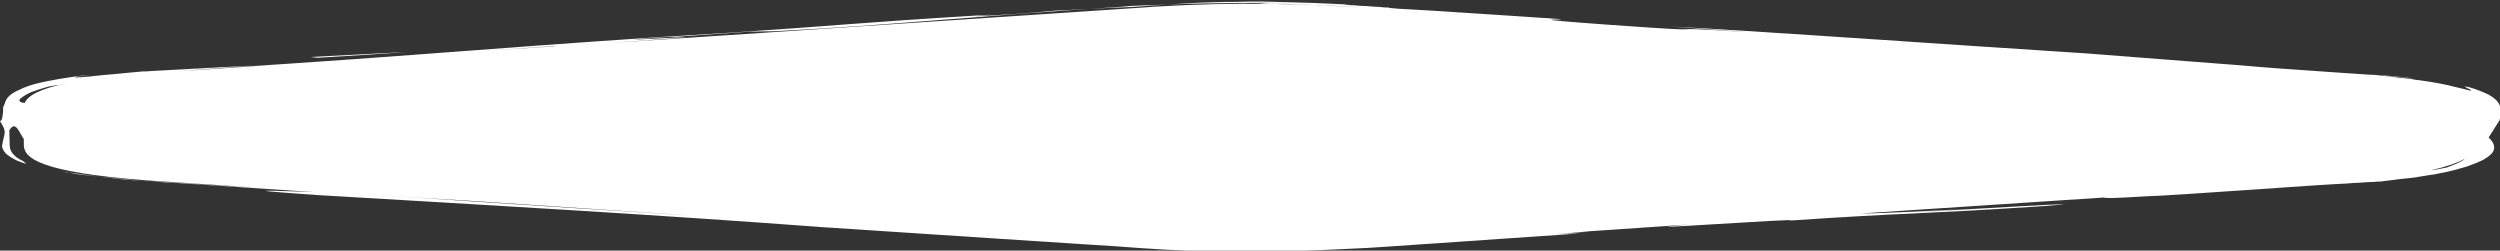 <?xml version="1.0" encoding="utf-8"?>
<!-- Generator: Adobe Illustrator 18.1.1, SVG Export Plug-In . SVG Version: 6.00 Build 0)  -->
<!DOCTYPE svg PUBLIC "-//W3C//DTD SVG 1.1//EN" "http://www.w3.org/Graphics/SVG/1.1/DTD/svg11.dtd">
<svg version="1.1" id="Layer_1" xmlns="http://www.w3.org/2000/svg" xmlns:xlink="http://www.w3.org/1999/xlink" x="0px" y="0px"
	 viewBox="-0.3 529.4 640.4 64.2" enable-background="new -0.3 529.4 640.4 64.2" xml:space="preserve">
<rect x="-0.3" y="529.4" width="640.4" height="64.2" fill="#333333" stroke="none"/>
<g>
	<path fill="#FFFFFF" d="M320.7,530.2c-1.1,0-2.1,0-3.1,0C319,530.2,320,530.2,320.7,530.2z"/>
	<path fill="#FFFFFF" d="M0.9,563c0,0.4,0,0.8-0.2,1.5s-0.3,1.3-0.5,2.4c0.2,0.8,0.6,1.5,1.3,2.1c0.8,0.6,1.8,1.2,2.7,1.6
		c0.5,0.2,0.9,0.3,1.3,0.5c0.4,0.1,0.7,0.2,0.8,0.2c0.3,0.1-0.1-0.2-0.8-0.7c0,0-0.1-0.1-0.2-0.1c-0.1-0.1-0.3-0.1-0.4-0.2
		c-0.3-0.2-0.9-0.5-1.3-0.9c-0.9-0.8-1.4-1.7-1.4-2.7c-0.1-2-0.1-3.9-0.1-3.9c1.6-2.9,2.7,1,3.7,2.2v1.5c0,3.3,3.7,7,31.5,9.1
		l28.8,1.9l-19.3-1.1l33.4,2.2c-6.7-0.2-24.9-1,1.4,0.8c44,2.6,84.8,4.9,129,8.2c15.1,1,30.4,2,45.7,3c7.7,0.5,15.4,1,23.1,1.5
		c3.9,0.2,7.7,0.5,11.8,0.8c1,0.1,2,0.1,3.1,0.2c1,0.1,2.1,0.1,3.1,0.2c2.1,0.1,4.2,0.2,6.4,0.3c8.7,0.3,18.1,0.4,27,0.1
		c4.5-0.1,8.8-0.3,13-0.5c2.1-0.1,4.2-0.2,6.3-0.3c1-0.1,2.1-0.1,3.1-0.2l3-0.2c15.9-1.1,31.9-2.2,48.1-3.3
		c-11.4,0.5,14.1-1-6.6,0.2c3.2-0.2,6.3-0.5,9.6-0.8l25.1-1.7c-22.5,2,30.4-1.8,25.8-1c30.6-2.1,31.5-1.5,64.9-3.7
		c19.2-1.5-21.1,0.9-32.9,1.6c3.1-0.2,7.6-0.5,12.1-0.8c-11.4,0.6-22.5,1.1-26.2,1.1l62.4-4.1c0.9,0.2,2.4,0.2,10.6-0.3
		c7.8-0.2,44.1-3,51.9-3.3c1.1-0.1,2.2-0.2,3.3-0.2c1.1-0.1,2.3-0.2,3.5-0.2c0.5-0.1,1.2-0.1,1.7-0.1c0.5-0.1,1.1-0.1,1.6-0.2
		c0.5-0.1,1-0.1,1.6-0.2c0.5-0.1,1-0.1,1.5-0.2c1-0.1,2-0.2,2.9-0.3c0.9-0.1,1.8-0.2,2.7-0.4c0.4-0.1,0.9-0.1,1.3-0.2l1.2-0.2
		c0.8-0.1,1.6-0.2,2.3-0.4c2.9-0.5,5.1-1.2,6.9-1.7c1.7-0.6,3.2-1.2,4.2-1.7c2.1-1.2,3-2.2,2.9-3.3c0-0.5-0.2-0.9-0.4-1.3
		c-0.3-0.4-0.6-0.8-1-1.2l2.8-4.4c0.2-0.9,0.3-1.7,0.3-2.4c0-0.8-0.2-1.5-0.7-2.2c-0.5-0.7-1.4-1.4-2.5-2c-1.3-0.6-2.9-1.3-5-1.9
		c-1.2-0.2-1.4-0.2-1-0.1c0.3,0.2,0.8,0.5,1.3,0.7c0.3,0.2,0.4,0.4,0,0.3s-1.4-0.4-4.1-1c-1.8-0.5-4.9-1.1-8.5-1.6
		c-0.9-0.1-1.8-0.2-2.7-0.4c-0.9-0.1-1.9-0.2-2.8-0.3c-0.9-0.1-1.9-0.2-2.7-0.3c-0.9-0.1-1.6-0.2-2.4-0.2c-0.7-0.1,1.1,0,3.4,0.2
		c0.5,0.1,1.2,0.1,1.7,0.1c0.5,0.1,1.1,0.1,1.6,0.2c1,0.1,1.9,0.2,2.4,0.2c-2-0.2-4-0.5-6-0.6c-1-0.1-2-0.2-3.1-0.2
		c-1-0.1-2.1-0.2-3.1-0.2c-4-0.3-7.9-0.5-11.7-0.8c-7.5-0.5-14.5-1-21.2-1.6c-13.4-1-25.7-2-38.8-3c-36.1-2.3-85-5.8-106.7-6.9
		l20.7,1.5c-30.5-2-2.1,0.5-35.8-1.9c-25.1-1.8-12-1.2-13.1-1.5c-7.1-0.5-16.6-1.1-25.7-1.7c-4.6-0.3-9-0.6-13-0.8
		c-2-0.1-3.9-0.2-5.6-0.4c-1.7-0.1-3.4-0.2-4.7-0.3c4.2,0.3,5.5,0.3,5.2,0.3c-0.1-0.1-0.6-0.1-1.4-0.1c-0.8-0.1-1.8-0.2-2.8-0.2
		c-1-0.1-2.3-0.2-3.3-0.2c-1.1-0.1-2.1-0.2-2.9-0.2c-1.5-0.1-1.9-0.1,0.2-0.1c-7.3-0.4-13.5-0.6-18.6-0.7c-1.3,0-2.5-0.1-3.7-0.1
		s-2.3,0-3.5,0c-2.2,0.1-4.3,0.1-6.3,0.1c-4,0.1-7.7,0.2-11.9,0.5c-3.6,0.2-7.5,0.5-12.1,0.8c-4.5,0.1-17.6,0.9-23.2,1.1l4.2-0.2
		c-4.8,0.4-6.8,0.7-17.2,1.3c-10.4,0.6,5.1-0.5-2.1-0.1c-32.8,2-37.2,2.7-64.7,4.5c-50.4,3-78,5.8-132.4,9.2
		c19.4-1.2,40-2.4,67.3-4.1L99,544.1c0.1,0,0.1,0,0.2,0l-54.5,3.6c7.8-0.6,14.7-1.1,19.8-1.5c-4.7,0.2-10.7,0.6-16.9,0.9
		c-3.1,0.2-6.2,0.3-9.2,0.5c-0.8,0.1-1.5,0.1-2.2,0.1c-0.7,0.1-1.5,0.1-2.2,0.2s-1.4,0.1-2.1,0.2c-0.7,0.1-1.4,0.1-2,0.2
		c-1.3,0.1-2.4,0.2-3.5,0.3s-2,0.2-2.9,0.3c-0.9,0.1-1.6,0.2-2.3,0.2c-0.6,0.1-1.1,0.1-1.5,0.1c-0.7,0.1-1,0.1-0.5-0.1
		c0.2-0.1,0.6-0.2,1.2-0.2c0.6-0.1,1.4-0.2,2.5-0.4c-6.2,0.7-10.3,1.5-13,2.1c-0.7,0.2-1.3,0.3-1.9,0.5c-0.6,0.2-1,0.3-1.5,0.5
		c-0.4,0.2-0.9,0.3-1.2,0.5c-0.3,0.2-0.7,0.3-0.9,0.4c-2.3,1.1-3.1,2-3.5,3.5c-0.1,0.2-0.2,0.4-0.3,0.6c-0.1,0.2-0.1,0.5-0.1,0.7
		c0,0.5,0,0.9-0.1,1.4c-0.1,0.9-0.2,1.6-0.7,1.7C0.5,561.7,0.8,562.3,0.9,563z M631.1,570.1c-0.1,0.1-0.2,0.1-0.2,0.2
		c-1.4,0.9-3.4,1.6-4.4,2c-2.4,0.5-3.6,0.7-4,0.7C626.4,572.1,629.2,571.1,631.1,570.1z M165.9,539.2c6.2-0.5,5.9-0.3,7.3-0.4
		l18.5-1.3l6.4-0.1c32.2-1.7,48.7-3.7,89.4-6.3c1.1-0.1,1.9-0.2,2.4-0.2c1.3-0.1,3.1-0.1,5.6-0.2c2.9-0.1,6.5-0.3,11.7-0.4
		c5.1-0.1,11.6-0.2,19.7-0.2c-3,0-3.2,0.1-3.7,0.1c-0.3,0-0.6,0.1-1.4,0.1c-0.3,0-0.6,0-1,0c0.8,0,1.6,0,2.4,0
		c1.9,0.1,3.8,0.1,5.8,0.1c1.9,0.1,3.8,0.1,5.8,0.2c0.9,0.1,1.9,0.1,2.7,0.1c0.9,0.1,1.8,0.1,2.6,0.1c3,0.2,5.8,0.3,8.1,0.5
		c-21.7-1.4-40-1.2-59.8,0.3l-132.3,8.8l19.1-1.4C175.9,538.7,153.3,540.2,165.9,539.2z M141.7,541.2c0.4,0,0.1,0.1-0.5,0.1
		l-18.6,1.2C128.2,542.1,134.2,541.7,141.7,541.2z M121.1,580.9l82.7,5.5c-0.2,0-0.3-0.1-0.5-0.1c-36.9-2.3-75.4-4.8-113.8-7.4
		C101.3,579.7,111.9,580.4,121.1,580.9z M4.7,554.9c0.2-0.2,0.4-0.4,0.7-0.6c0.3-0.2,0.7-0.5,1.1-0.7c0.8-0.5,2-0.9,3.2-1.3
		c1.3-0.4,2.5-0.8,3.5-0.9c1-0.2,1.5-0.3,1.4-0.2c0.7-0.2,1.5-0.3,2.3-0.5C9.6,552.2,6.8,554,6,555.8c-0.2-0.1-0.4-0.1-0.5-0.1
		C5.1,555.6,4.6,555.5,4.7,554.9z"/>
	<path fill="#FFFFFF" d="M45.4,576.3c-1.8-0.1-4-0.2-6.3-0.4c-0.5-0.1-1.2-0.1-1.8-0.1c-0.6-0.1-1.2-0.1-1.8-0.1
		c-1.2-0.1-2.4-0.2-3.7-0.3c-0.6-0.1-1.2-0.1-1.8-0.2c-0.6-0.1-1.2-0.1-1.8-0.2c-0.5-0.1-1.2-0.1-1.7-0.2c-0.5-0.1-1-0.1-1.6-0.2
		c-1-0.1-2-0.2-3-0.3c-0.9-0.1-1.7-0.2-2.5-0.3c-0.4-0.1-0.8-0.1-1.1-0.2c-0.3-0.1-0.6-0.1-0.9-0.2c-0.5-0.1-1-0.2-1.5-0.2
		c-0.8-0.1-1.2-0.2-1.2-0.2s0.4,0.1,1.3,0.2c0.4,0.1,0.9,0.2,1.5,0.2c0.5,0.1,1.3,0.2,2.1,0.3c3.1,0.5,7.9,1,13.1,1.5l2,0.2
		c0.7,0.1,1.3,0.1,1.9,0.1c1.3,0.1,2.5,0.2,3.7,0.2c2.4,0.2,4.7,0.3,6.7,0.4c3.9,0.2,6.5,0.4,6.5,0.4l-2.4-0.2
		C51.5,576.7,49,576.5,45.4,576.3z"/>
	<path fill="#FFFFFF" d="M104.1,542.7l-24.9,1.3l1.9,0.2C88.9,543.7,96.2,543.3,104.1,542.7z"/>
</g>
</svg>
